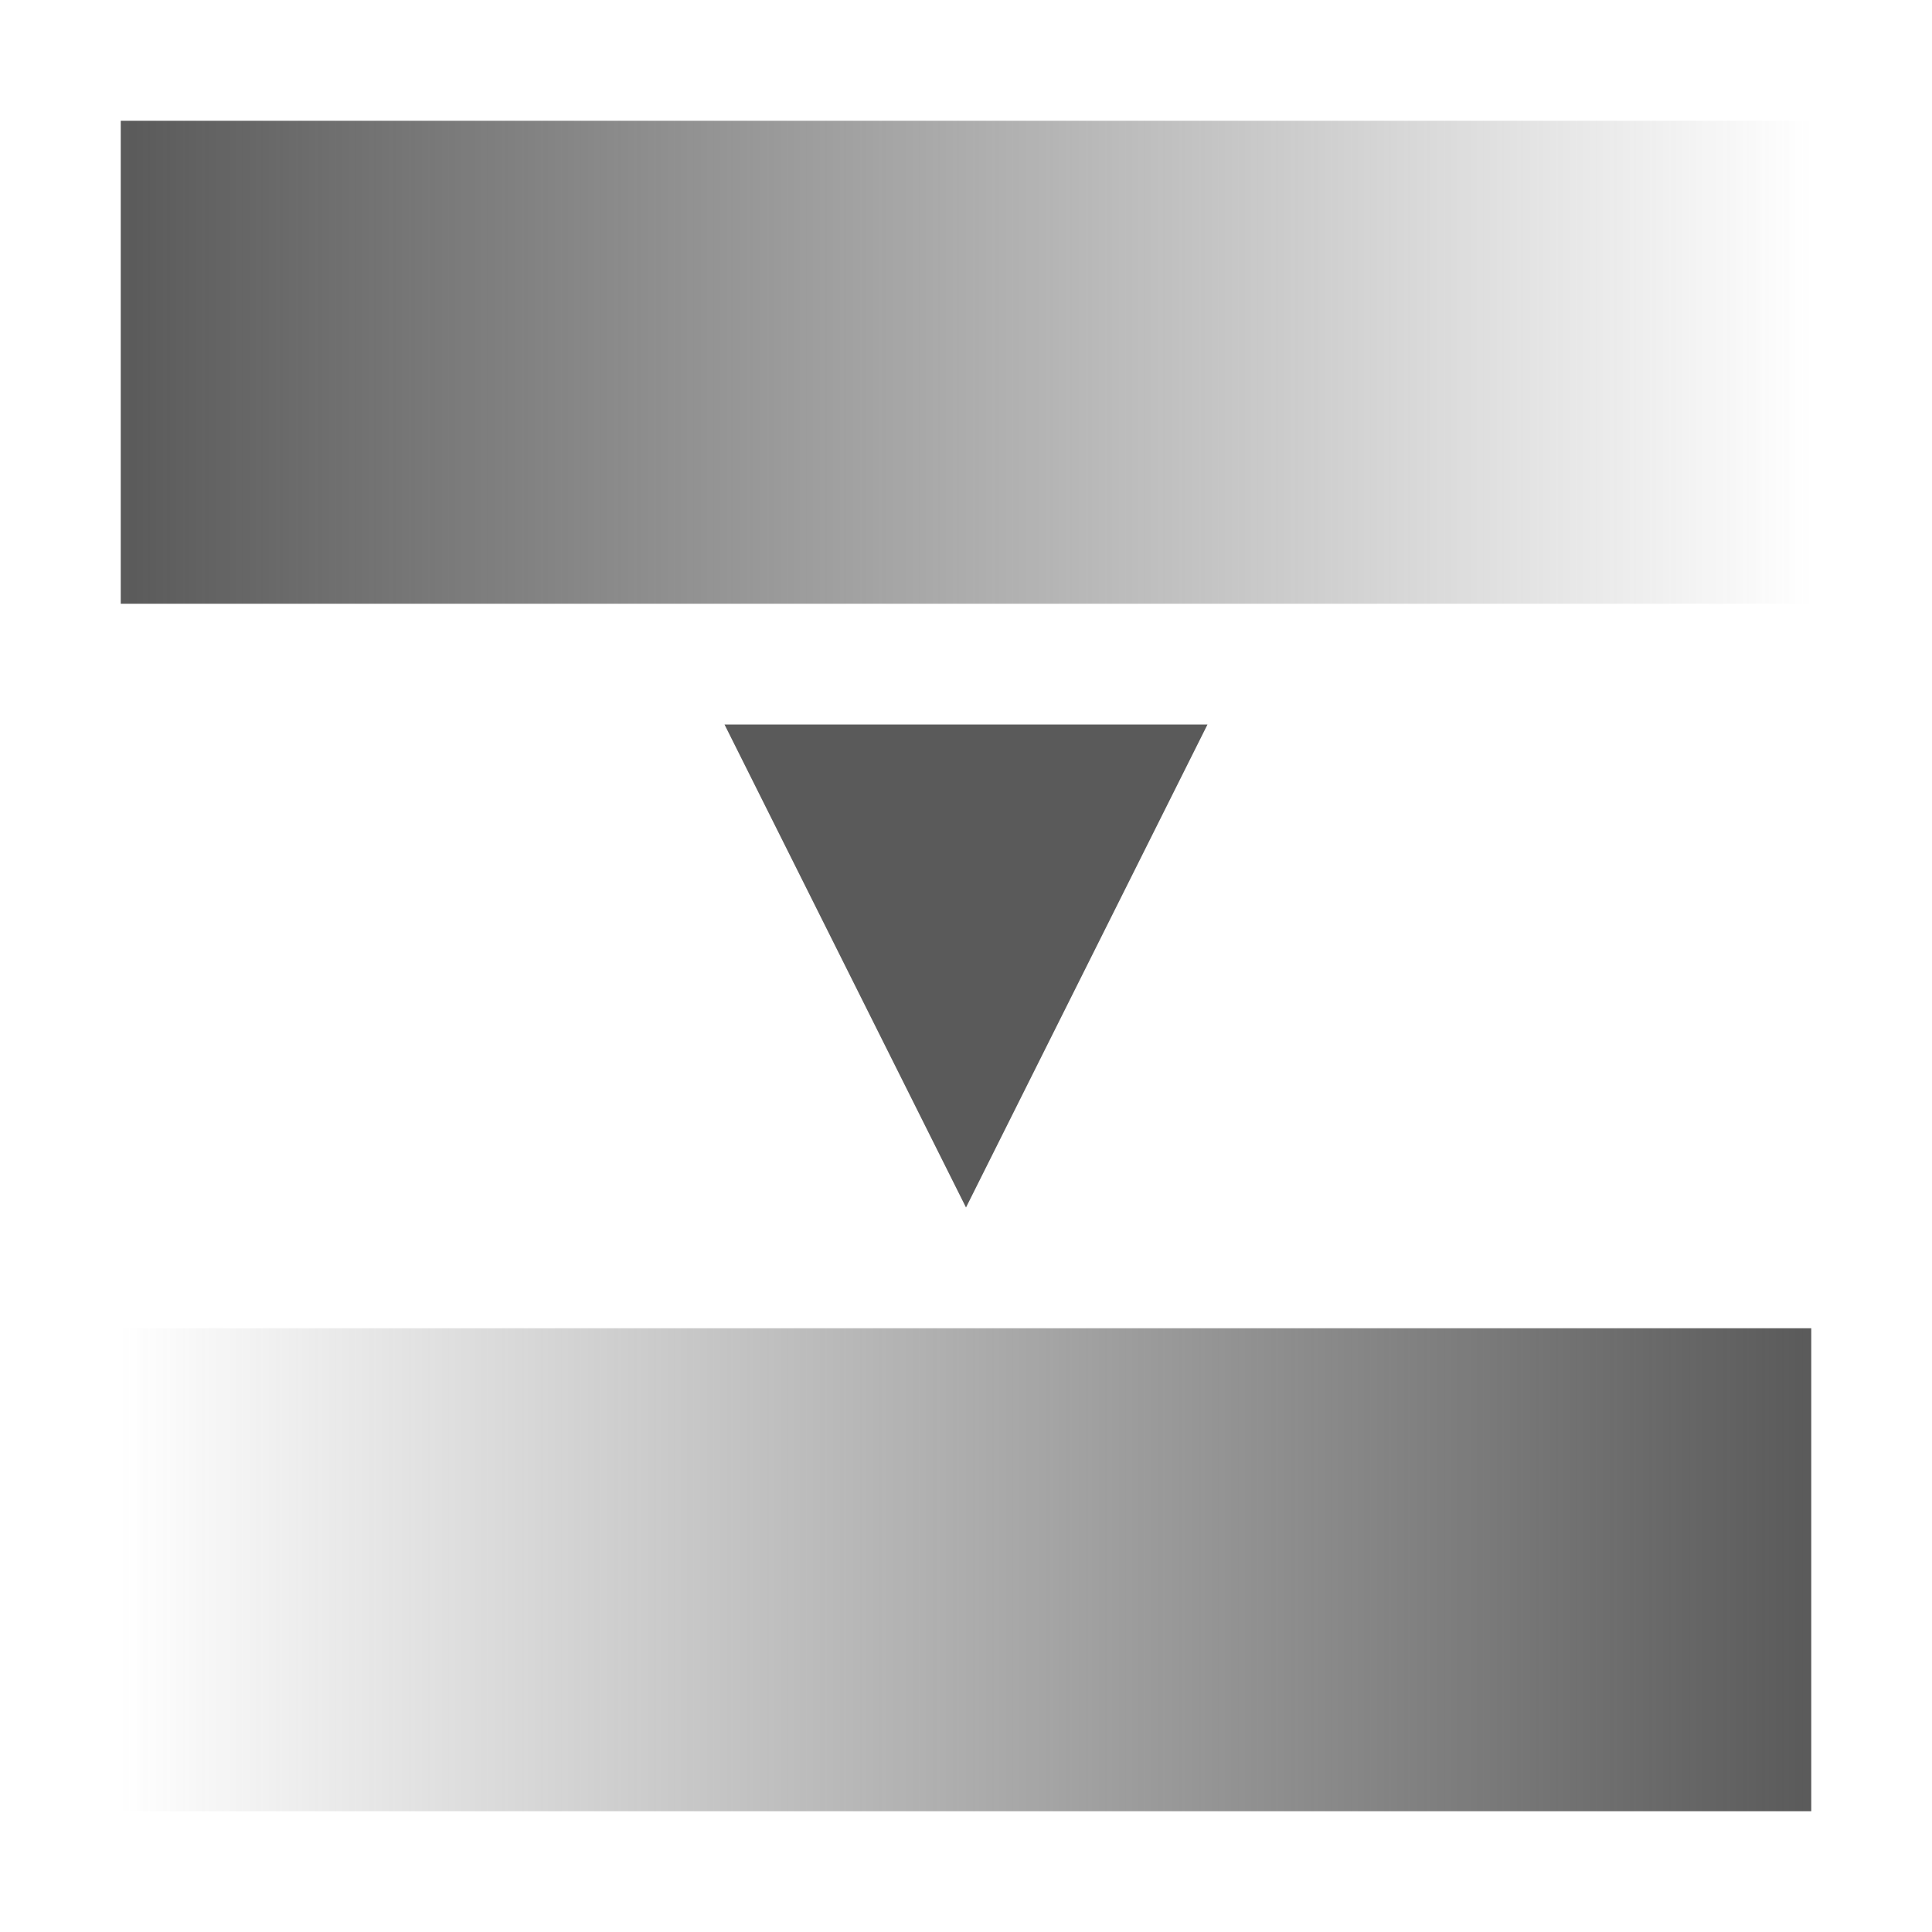 <svg xmlns="http://www.w3.org/2000/svg" width="16" height="16"><linearGradient id="a"><stop offset="0" stop-color="#5a5a5a"/><stop offset="1" stop-color="#5a5a5a" stop-opacity="0"/></linearGradient><linearGradient id="b" x1="1" x2="15" gradientUnits="userSpaceOnUse" href="#a"/><linearGradient id="c" x1="15" x2="1" y1="0" y2="0" gradientUnits="userSpaceOnUse" href="#a"/><path fill="url(#b)" d="M1 1h14v4H1z"/><path fill="url(#c)" d="M1 11h14v4H1z"/><path fill="#5a5a5a" d="m6 6 2 4 2-4z"/></svg>